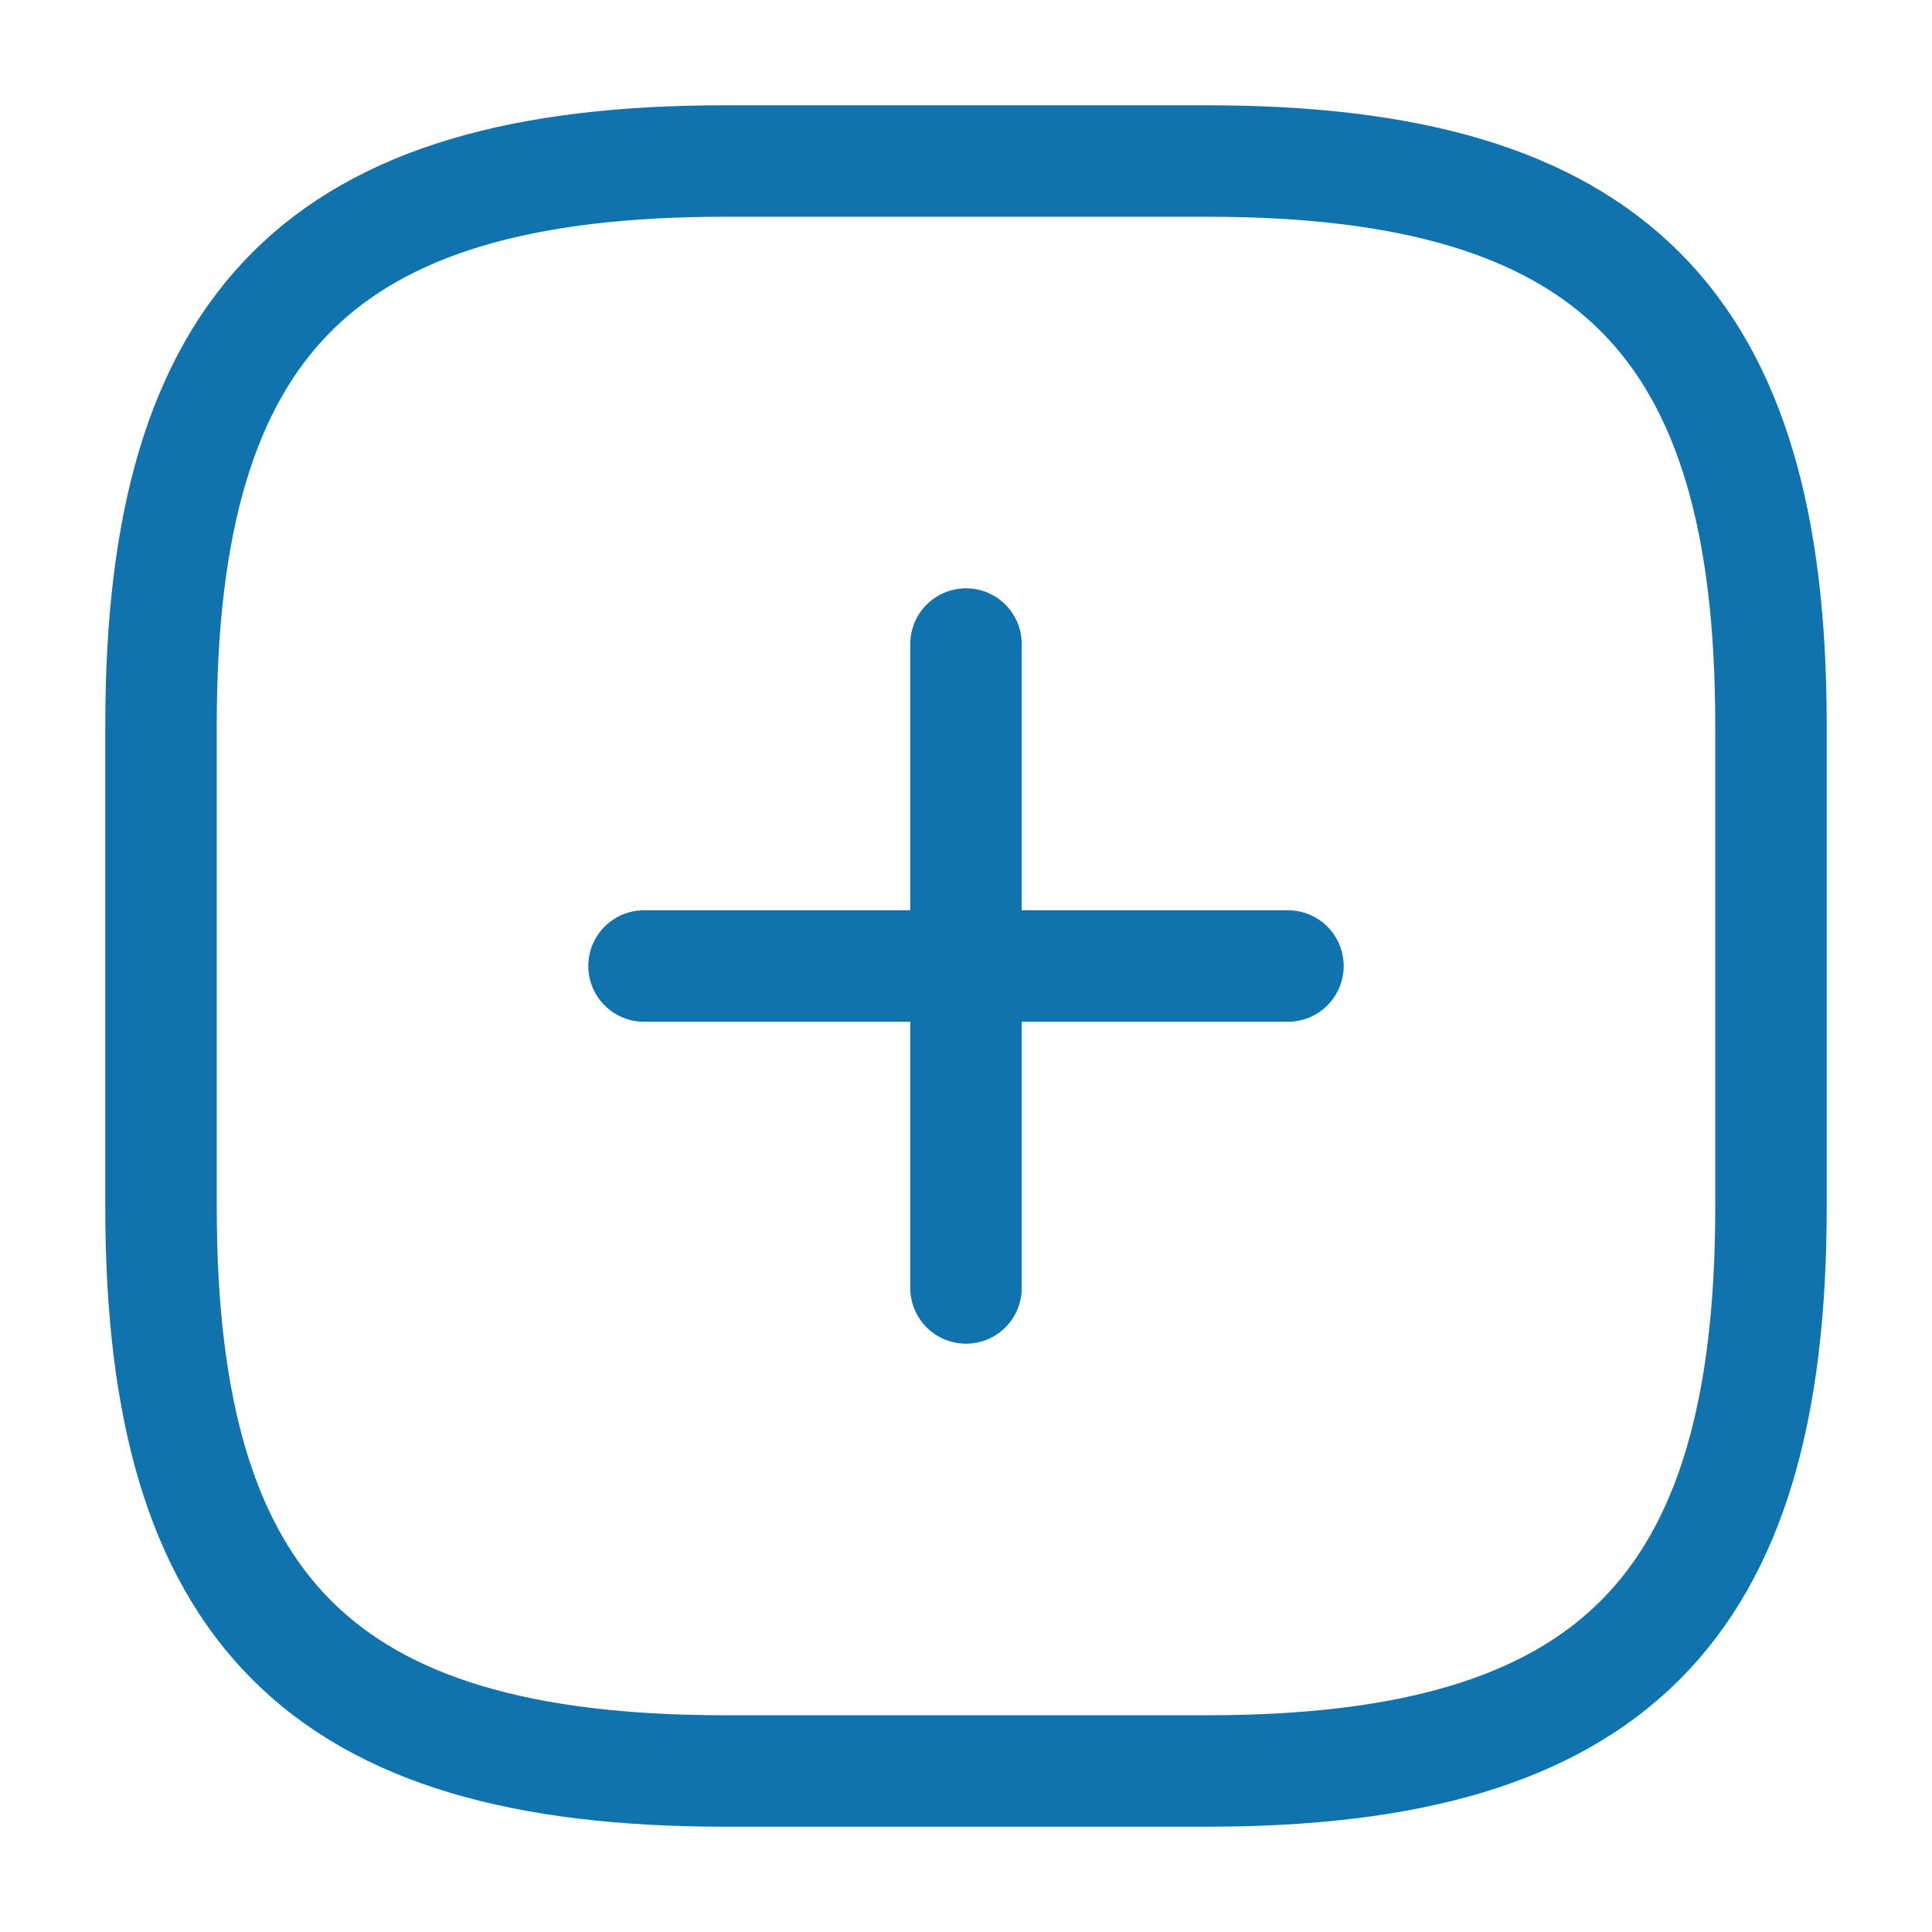 <svg width="26" height="26" viewBox="0 0 26 26" fill="none" xmlns="http://www.w3.org/2000/svg">
<path d="M8.667 13H17.333" stroke="#1173AE" stroke-width="1.5" stroke-linecap="round" stroke-linejoin="round"/>
<path d="M13 17.333V8.667" stroke="#1173AE" stroke-width="1.5" stroke-linecap="round" stroke-linejoin="round"/>
<path d="M9.75 23.833H16.25C21.667 23.833 23.833 21.667 23.833 16.25V9.75C23.833 4.333 21.667 2.167 16.25 2.167H9.75C4.333 2.167 2.167 4.333 2.167 9.75V16.25C2.167 21.667 4.333 23.833 9.75 23.833Z" stroke="#1173AE" stroke-width="1.5" stroke-linecap="round" stroke-linejoin="round"/>
</svg>
